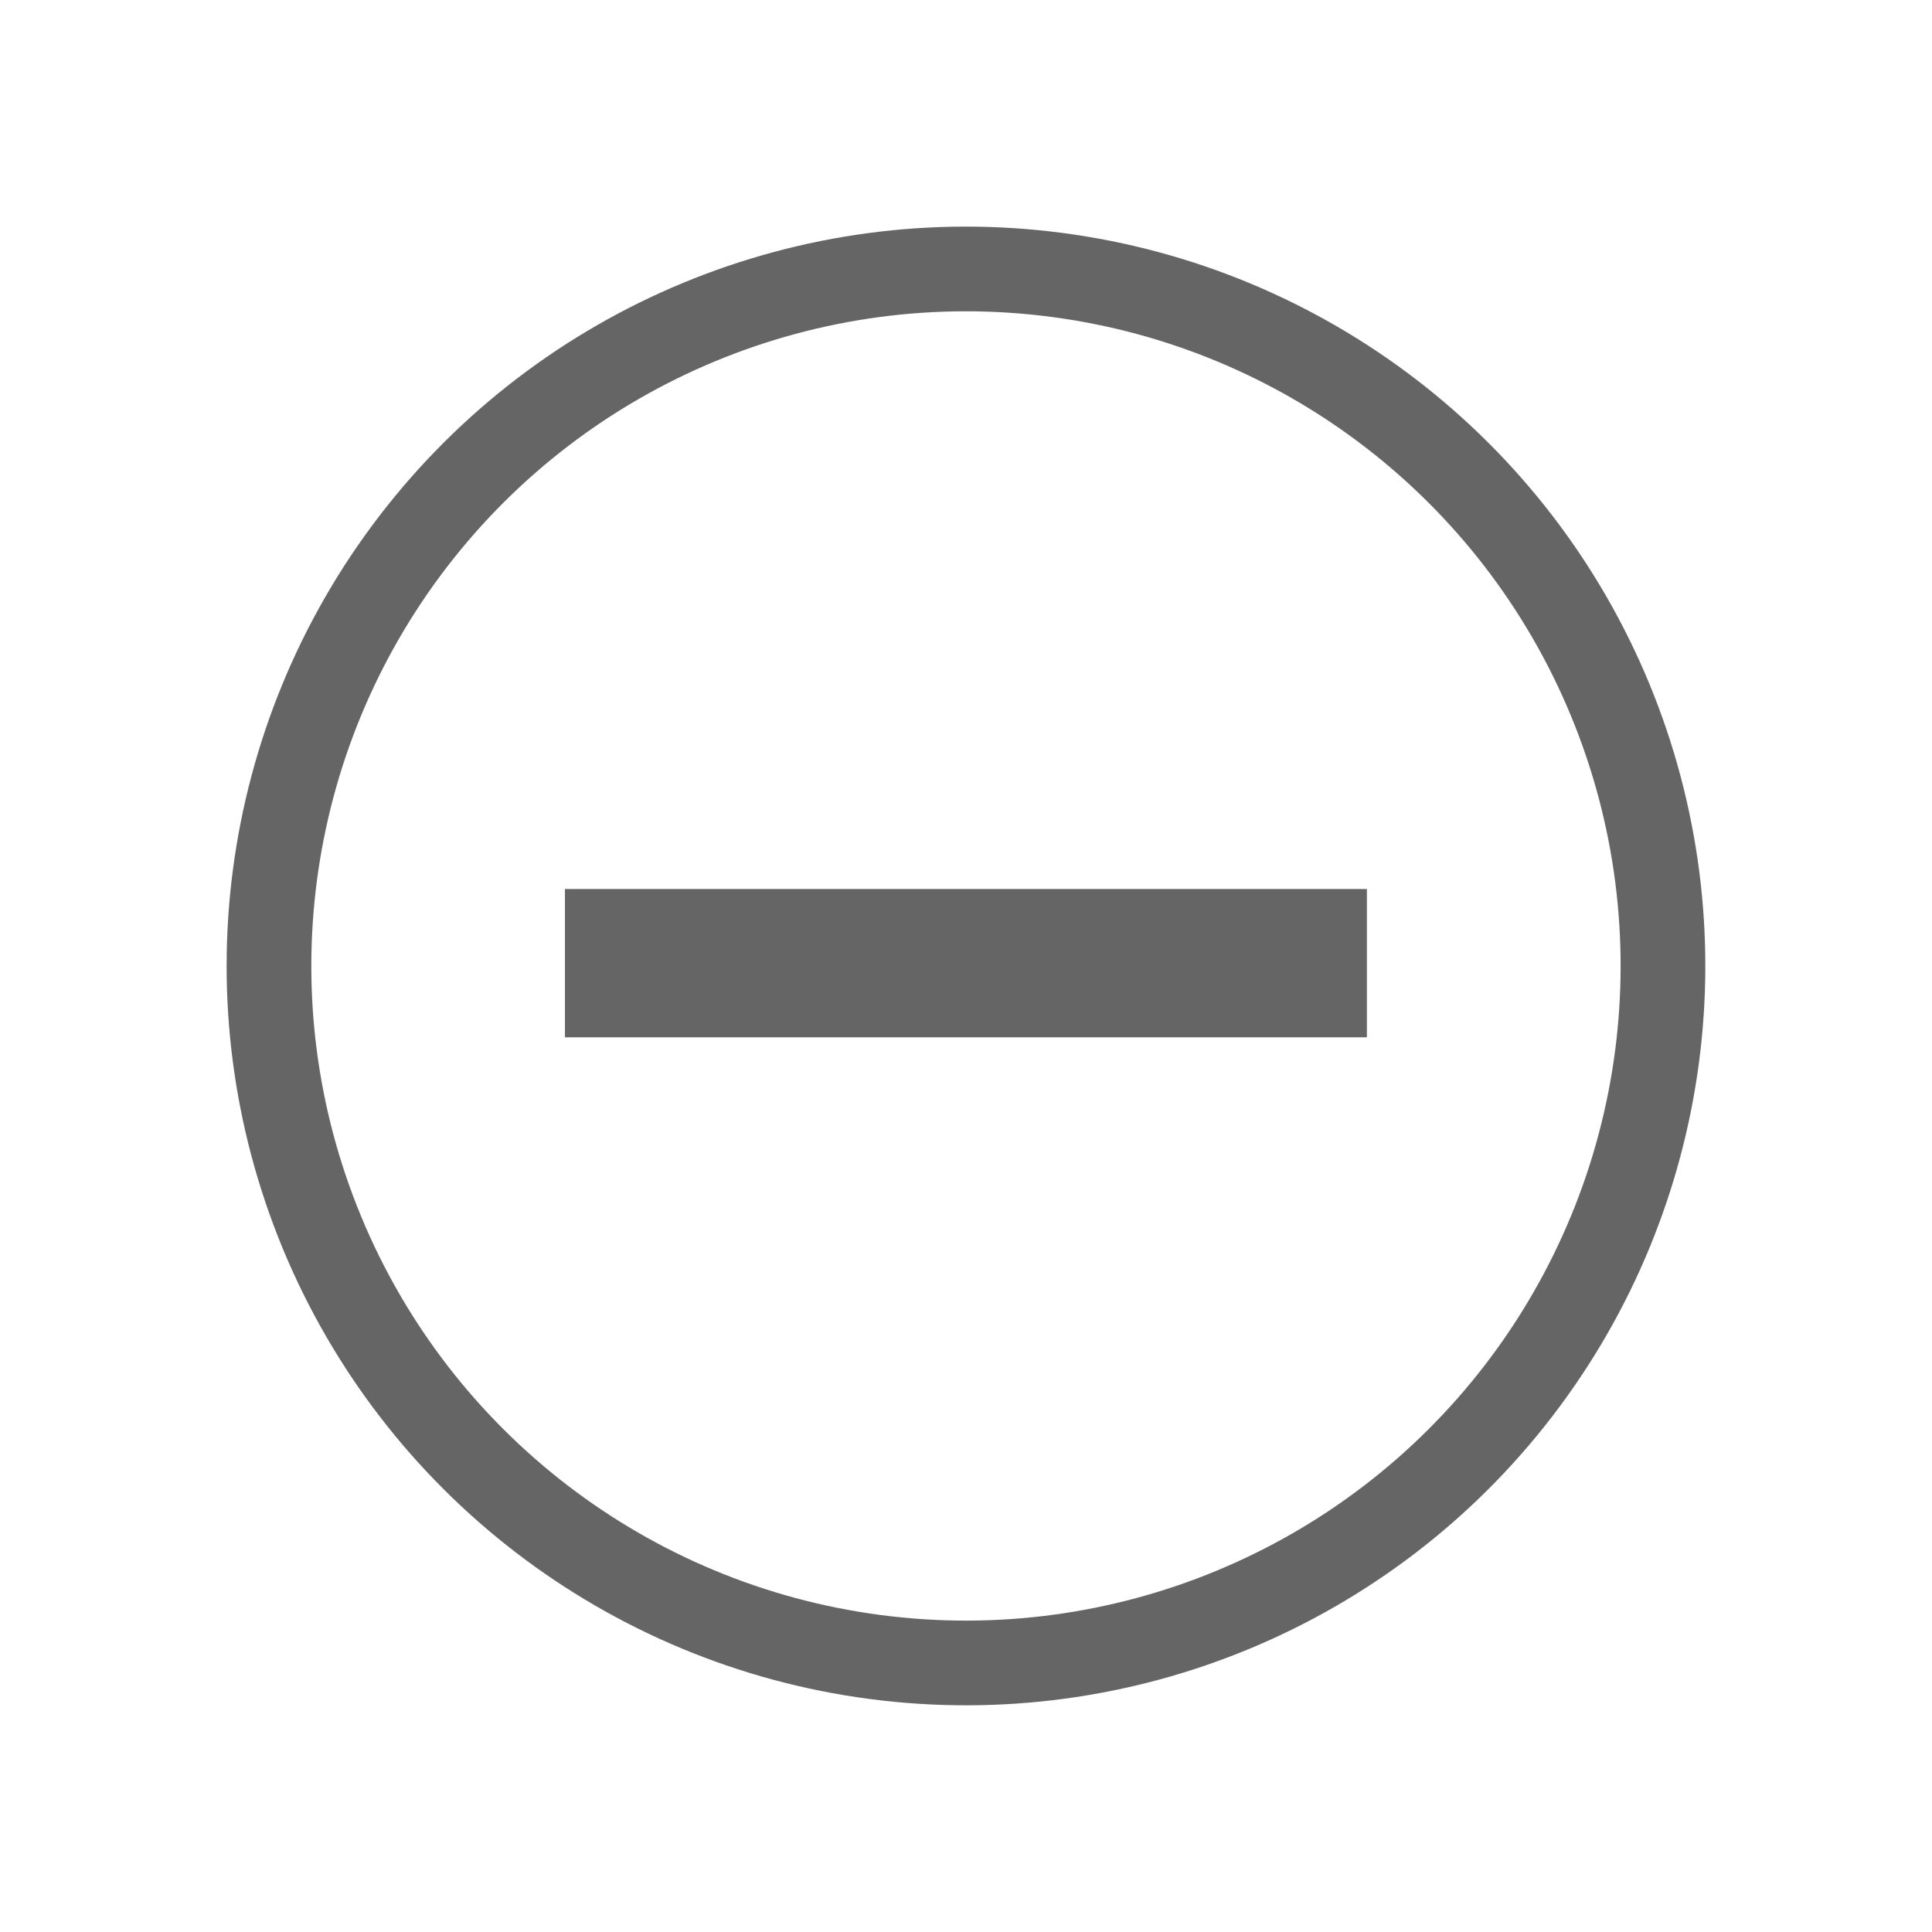 <svg xmlns="http://www.w3.org/2000/svg" width="22.81" height="22.81" viewBox="0 0 22.81 22.81">
  <g id="sub-menu-deletebtn" transform="translate(0.653 0.653)">
    <rect id="矩形_149" data-name="矩形 149" width="8.468" height="0.751" transform="translate(6.517 10.343)" fill="none" stroke="#656565" stroke-width="1"/>
    <circle id="椭圆_10" data-name="椭圆 10" cx="8.229" cy="8.229" r="8.229" transform="translate(0 6.298) rotate(-22.5)" fill="none" stroke="#656565" stroke-miterlimit="10" stroke-width="1"/>
  </g>
</svg>
